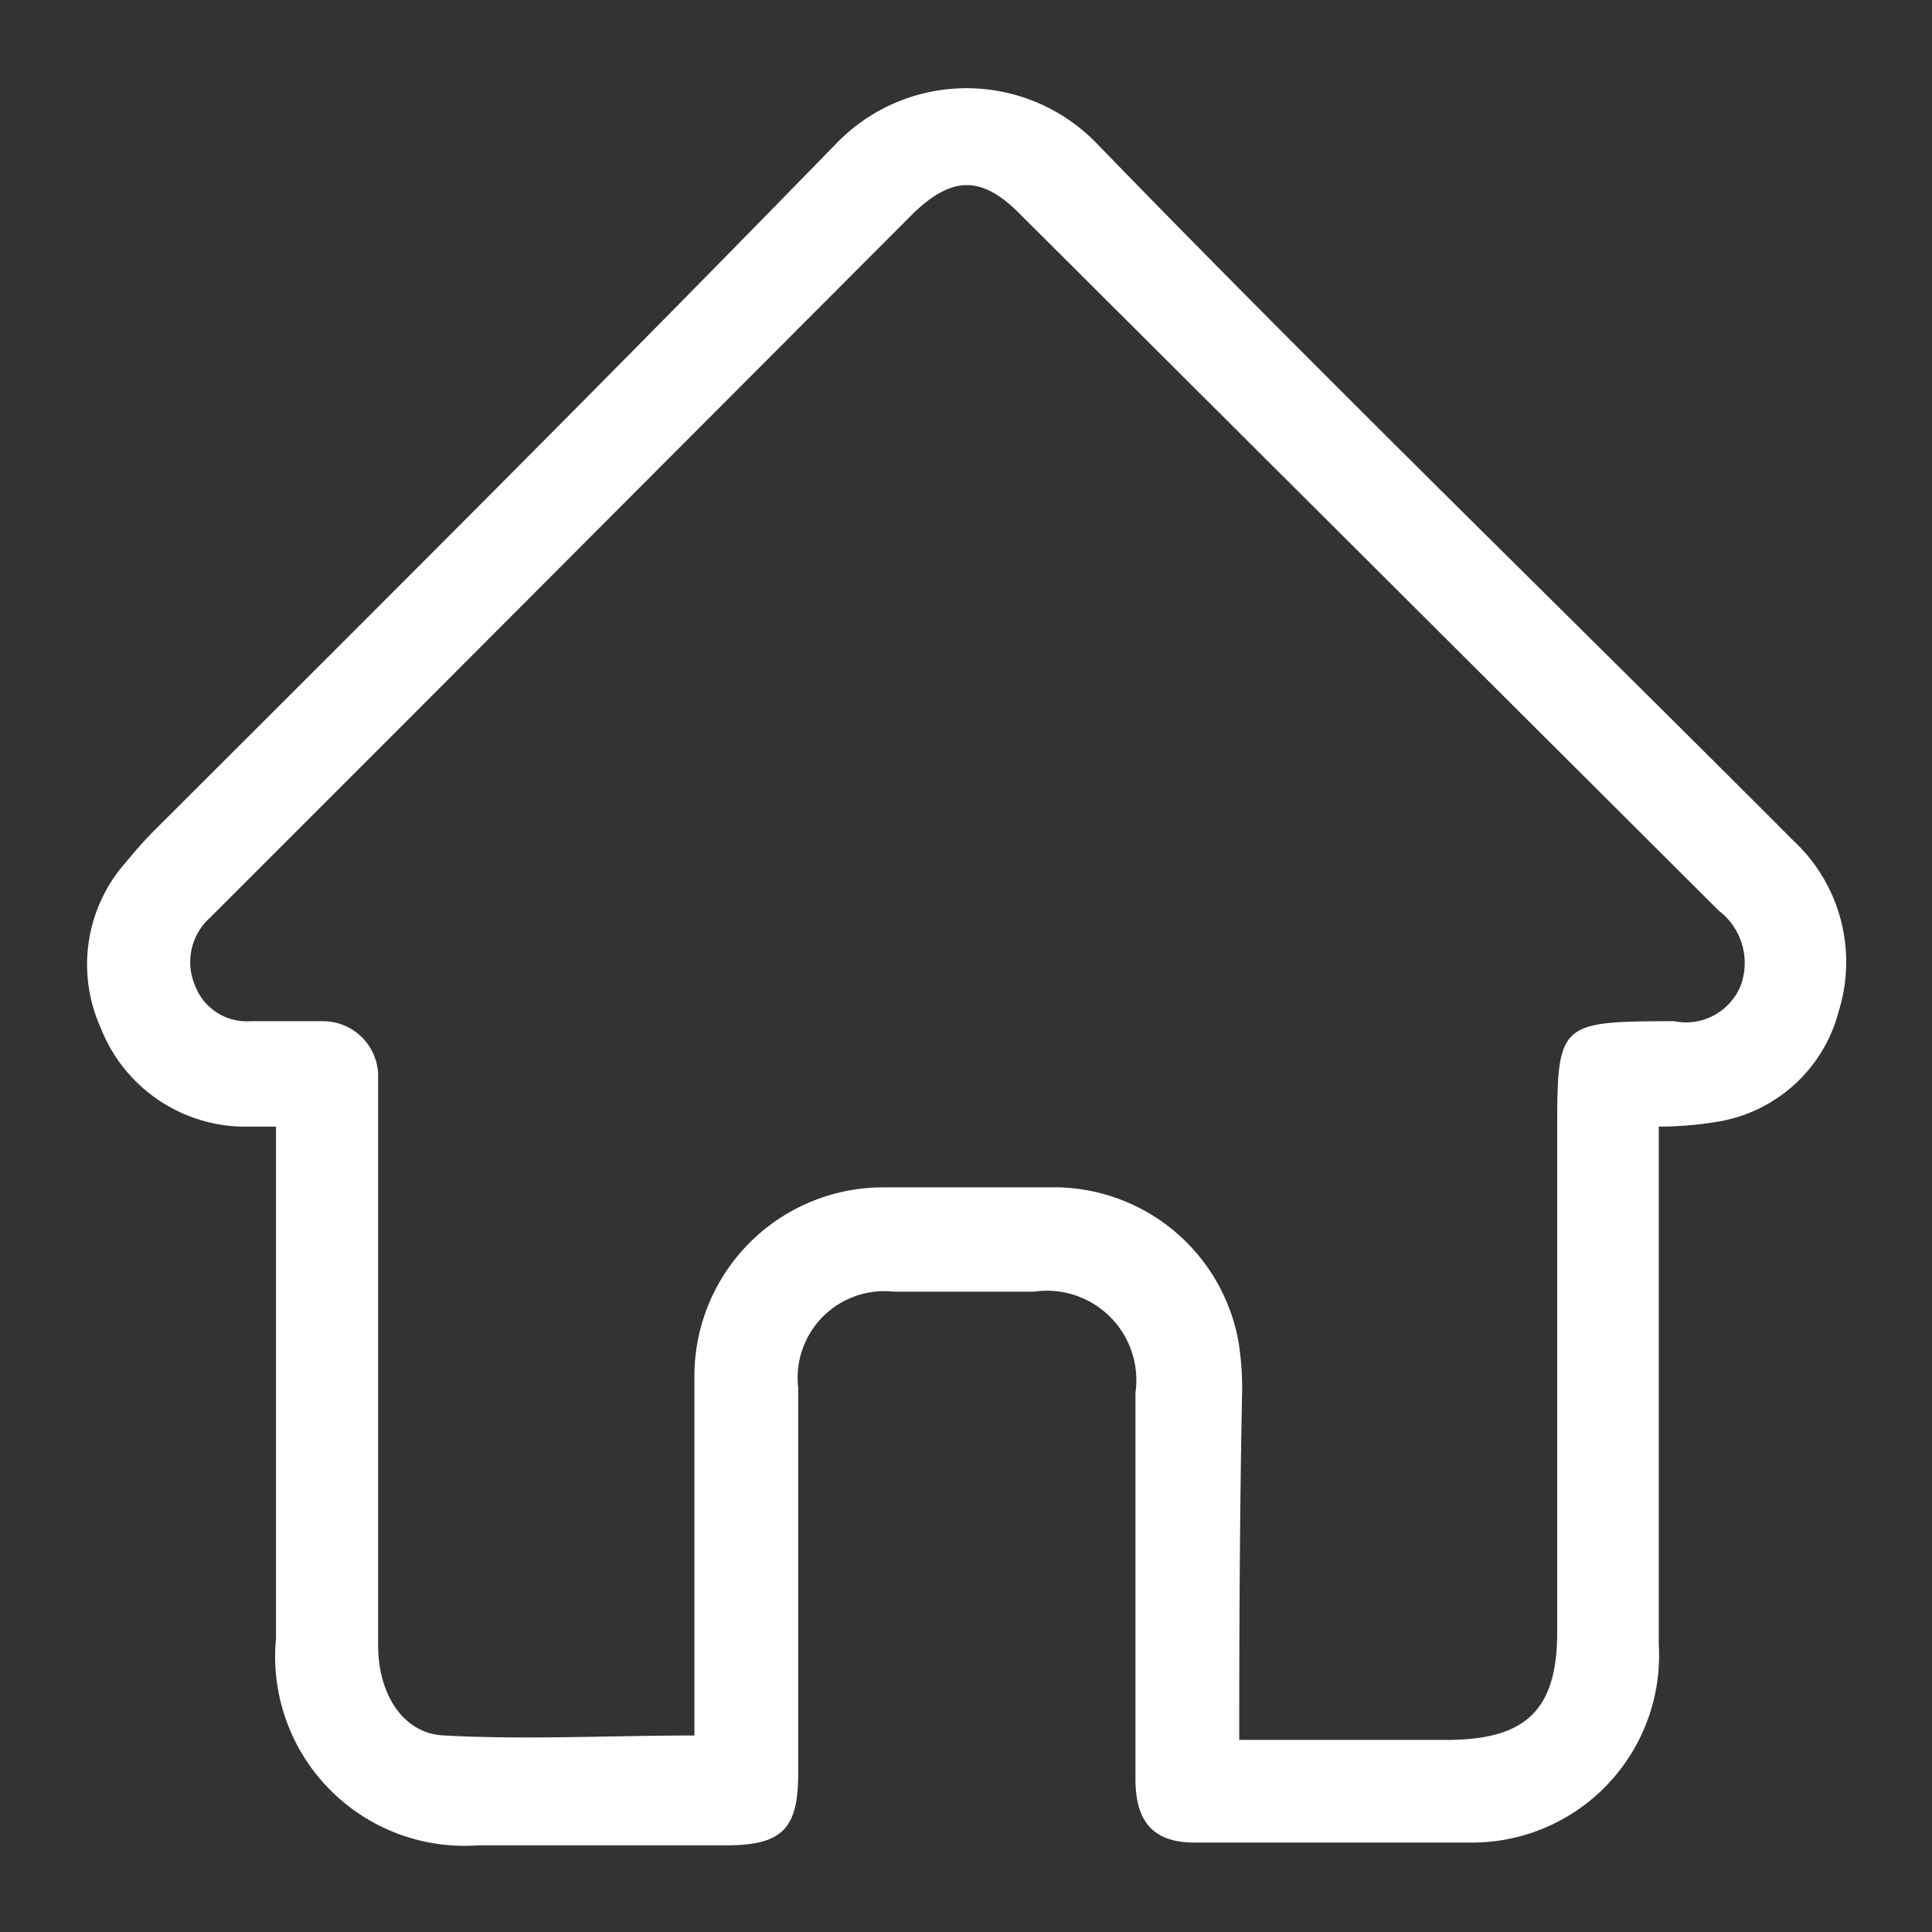<svg xmlns="http://www.w3.org/2000/svg" viewBox="0 0 35 35"><rect x="0" y="0" width="35" height="35" fill="#333333" stroke="none"/><defs><style>.cls-1{fill:#fff;}.cls-2{fill:none;}</style></defs><g id="Layer_2" data-name="Layer 2"><g id="Layer_1-2" data-name="Layer 1"><path class="cls-1" d="M30.05,20.41v9.38a3.39,3.39,0,0,1-3.41,3.59c-1.66,0-3.33,0-5,0-.74,0-1.07-.37-1.07-1.15v-7a1.62,1.62,0,0,0-1.84-1.83H16.19a1.57,1.57,0,0,0-1.73,1.74c0,2.33,0,4.66,0,7,0,1-.3,1.29-1.31,1.29-1.5,0-3,0-4.49,0A3.43,3.43,0,0,1,5,29.68V20.41l-.63,0a2.82,2.82,0,0,1-2.55-1.8,2.79,2.79,0,0,1,.47-3A7.67,7.67,0,0,1,2.84,15C7,10.85,11.09,6.77,15.15,2.6a3.28,3.28,0,0,1,4.72,0C24,6.86,28.27,11,32.5,15.24a3,3,0,0,1,.81,3.08,2.72,2.72,0,0,1-2.19,2A6.5,6.5,0,0,1,30.05,20.41Zm-7.6,11.11h3.76c1.43,0,2-.54,2-1.95V20.41c0-1.84.06-1.9,1.93-1.91h.19a1.07,1.07,0,0,0,1.21-.66,1.19,1.19,0,0,0-.4-1.34L18.46,3.86c-.68-.68-1.21-.67-1.91,0L7.43,13,3.81,16.62a1.08,1.08,0,0,0-.27,1.25,1,1,0,0,0,1,.63c.44,0,.88,0,1.31,0a1,1,0,0,1,1,.95c0,.16,0,.33,0,.5V29.8c0,.89.45,1.61,1.2,1.64,1.48.08,3,0,4.53,0v-.7c0-1.93,0-3.87,0-5.8A3.42,3.42,0,0,1,16,21.51q1.59,0,3.18,0a3.4,3.4,0,0,1,3.25,2.76,5.25,5.25,0,0,1,.07,1.05C22.46,27.36,22.45,29.39,22.45,31.52Z"/><rect class="cls-2" width="35" height="35"/></g></g></svg>